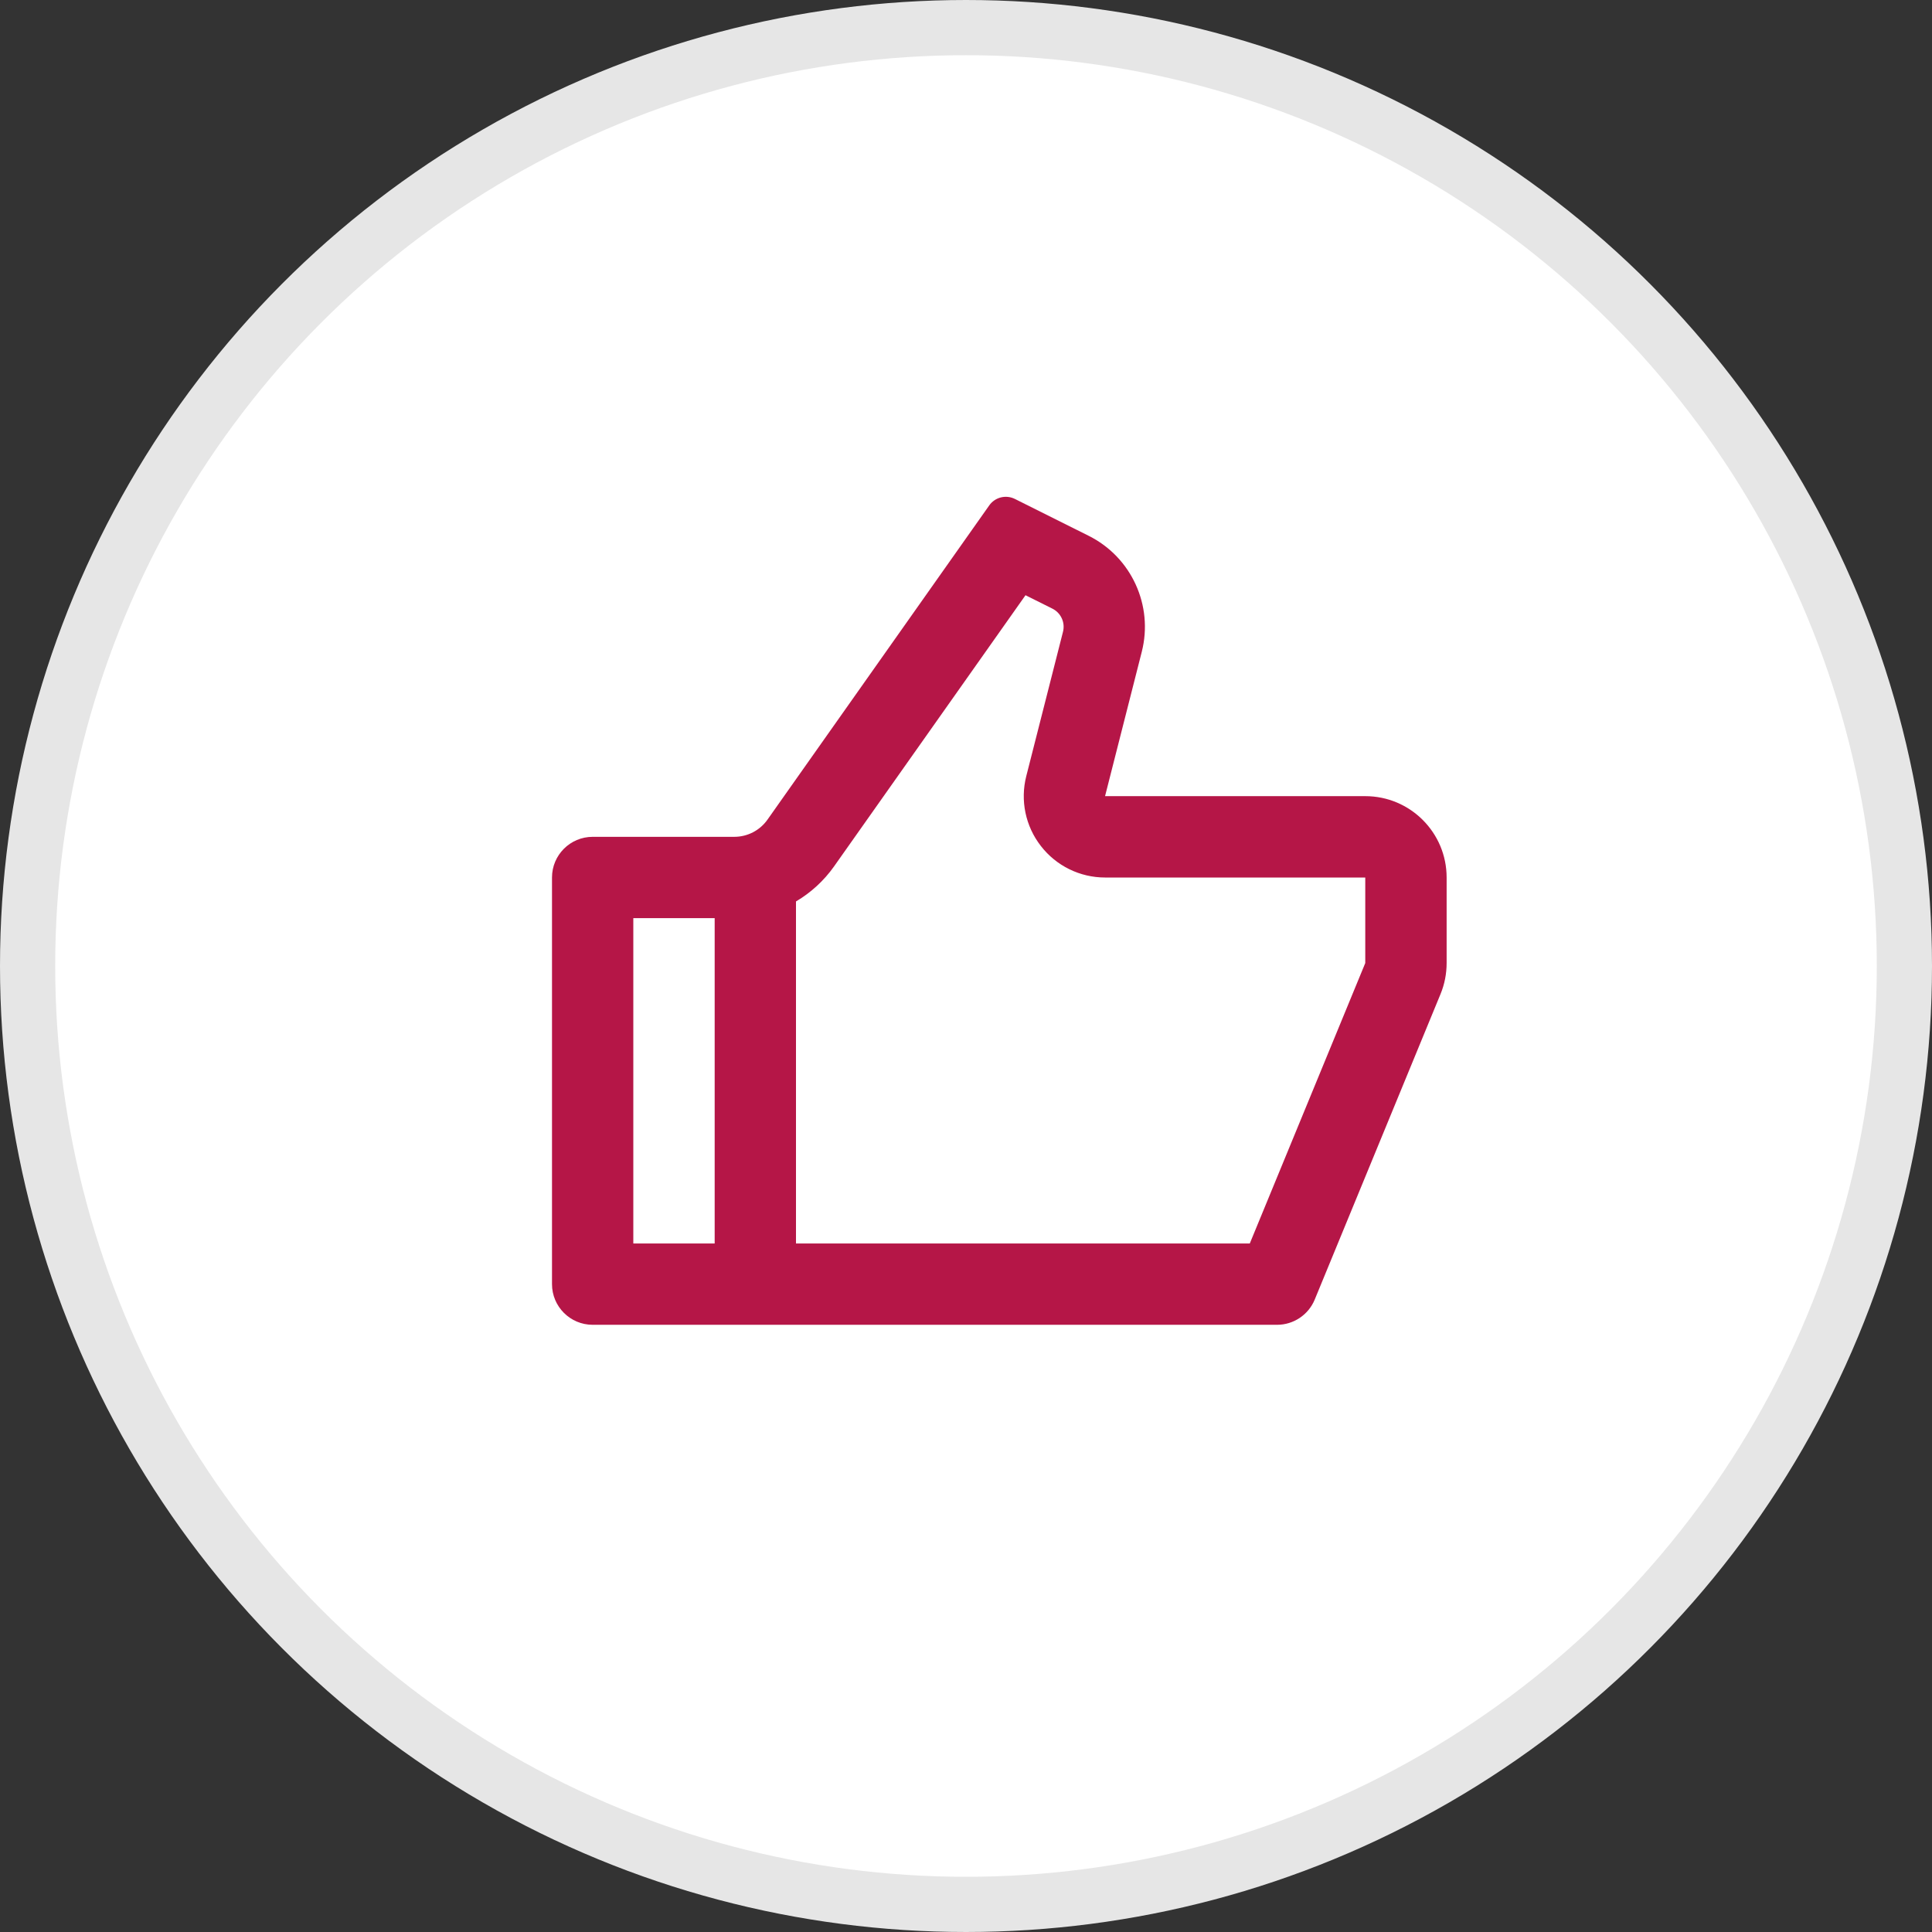 <svg xmlns="http://www.w3.org/2000/svg" width="35" height="35" viewBox="0 0 35 35">
    <rect x="0" y="0" width="35" height="35" fill="#333333" stroke="none"/>
    <g fill="none" fill-rule="evenodd">
        <circle cx="17.5" cy="17.5" r="17" fill="#FFF" stroke="#E6E6E6"/>
        <path fill="#B51647" fill-rule="nonzero" d="M20.019 14.423h4.714c.814 0 1.474.66 1.474 1.474v1.55c0 .192-.037.383-.11.56l-2.28 5.537c-.114.276-.384.456-.682.456H10.737c-.407 0-.737-.33-.737-.737v-7.366c0-.407.33-.737.737-.737h2.565c.24 0 .464-.116.602-.312l4.017-5.692c.105-.149.302-.198.465-.117l1.337.668c.774.387 1.175 1.262.961 2.102l-.665 2.614zM14.42 16.33v6.197h8.221l2.092-5.08v-1.55H20.02c-.455 0-.884-.21-1.163-.57-.28-.359-.377-.826-.265-1.267l.665-2.614c.043-.168-.037-.343-.192-.42l-.487-.243-3.47 4.915c-.184.26-.42.474-.687.632zm-1.473.303h-1.474v5.894h1.474v-5.894z"/>
    </g>
</svg>
